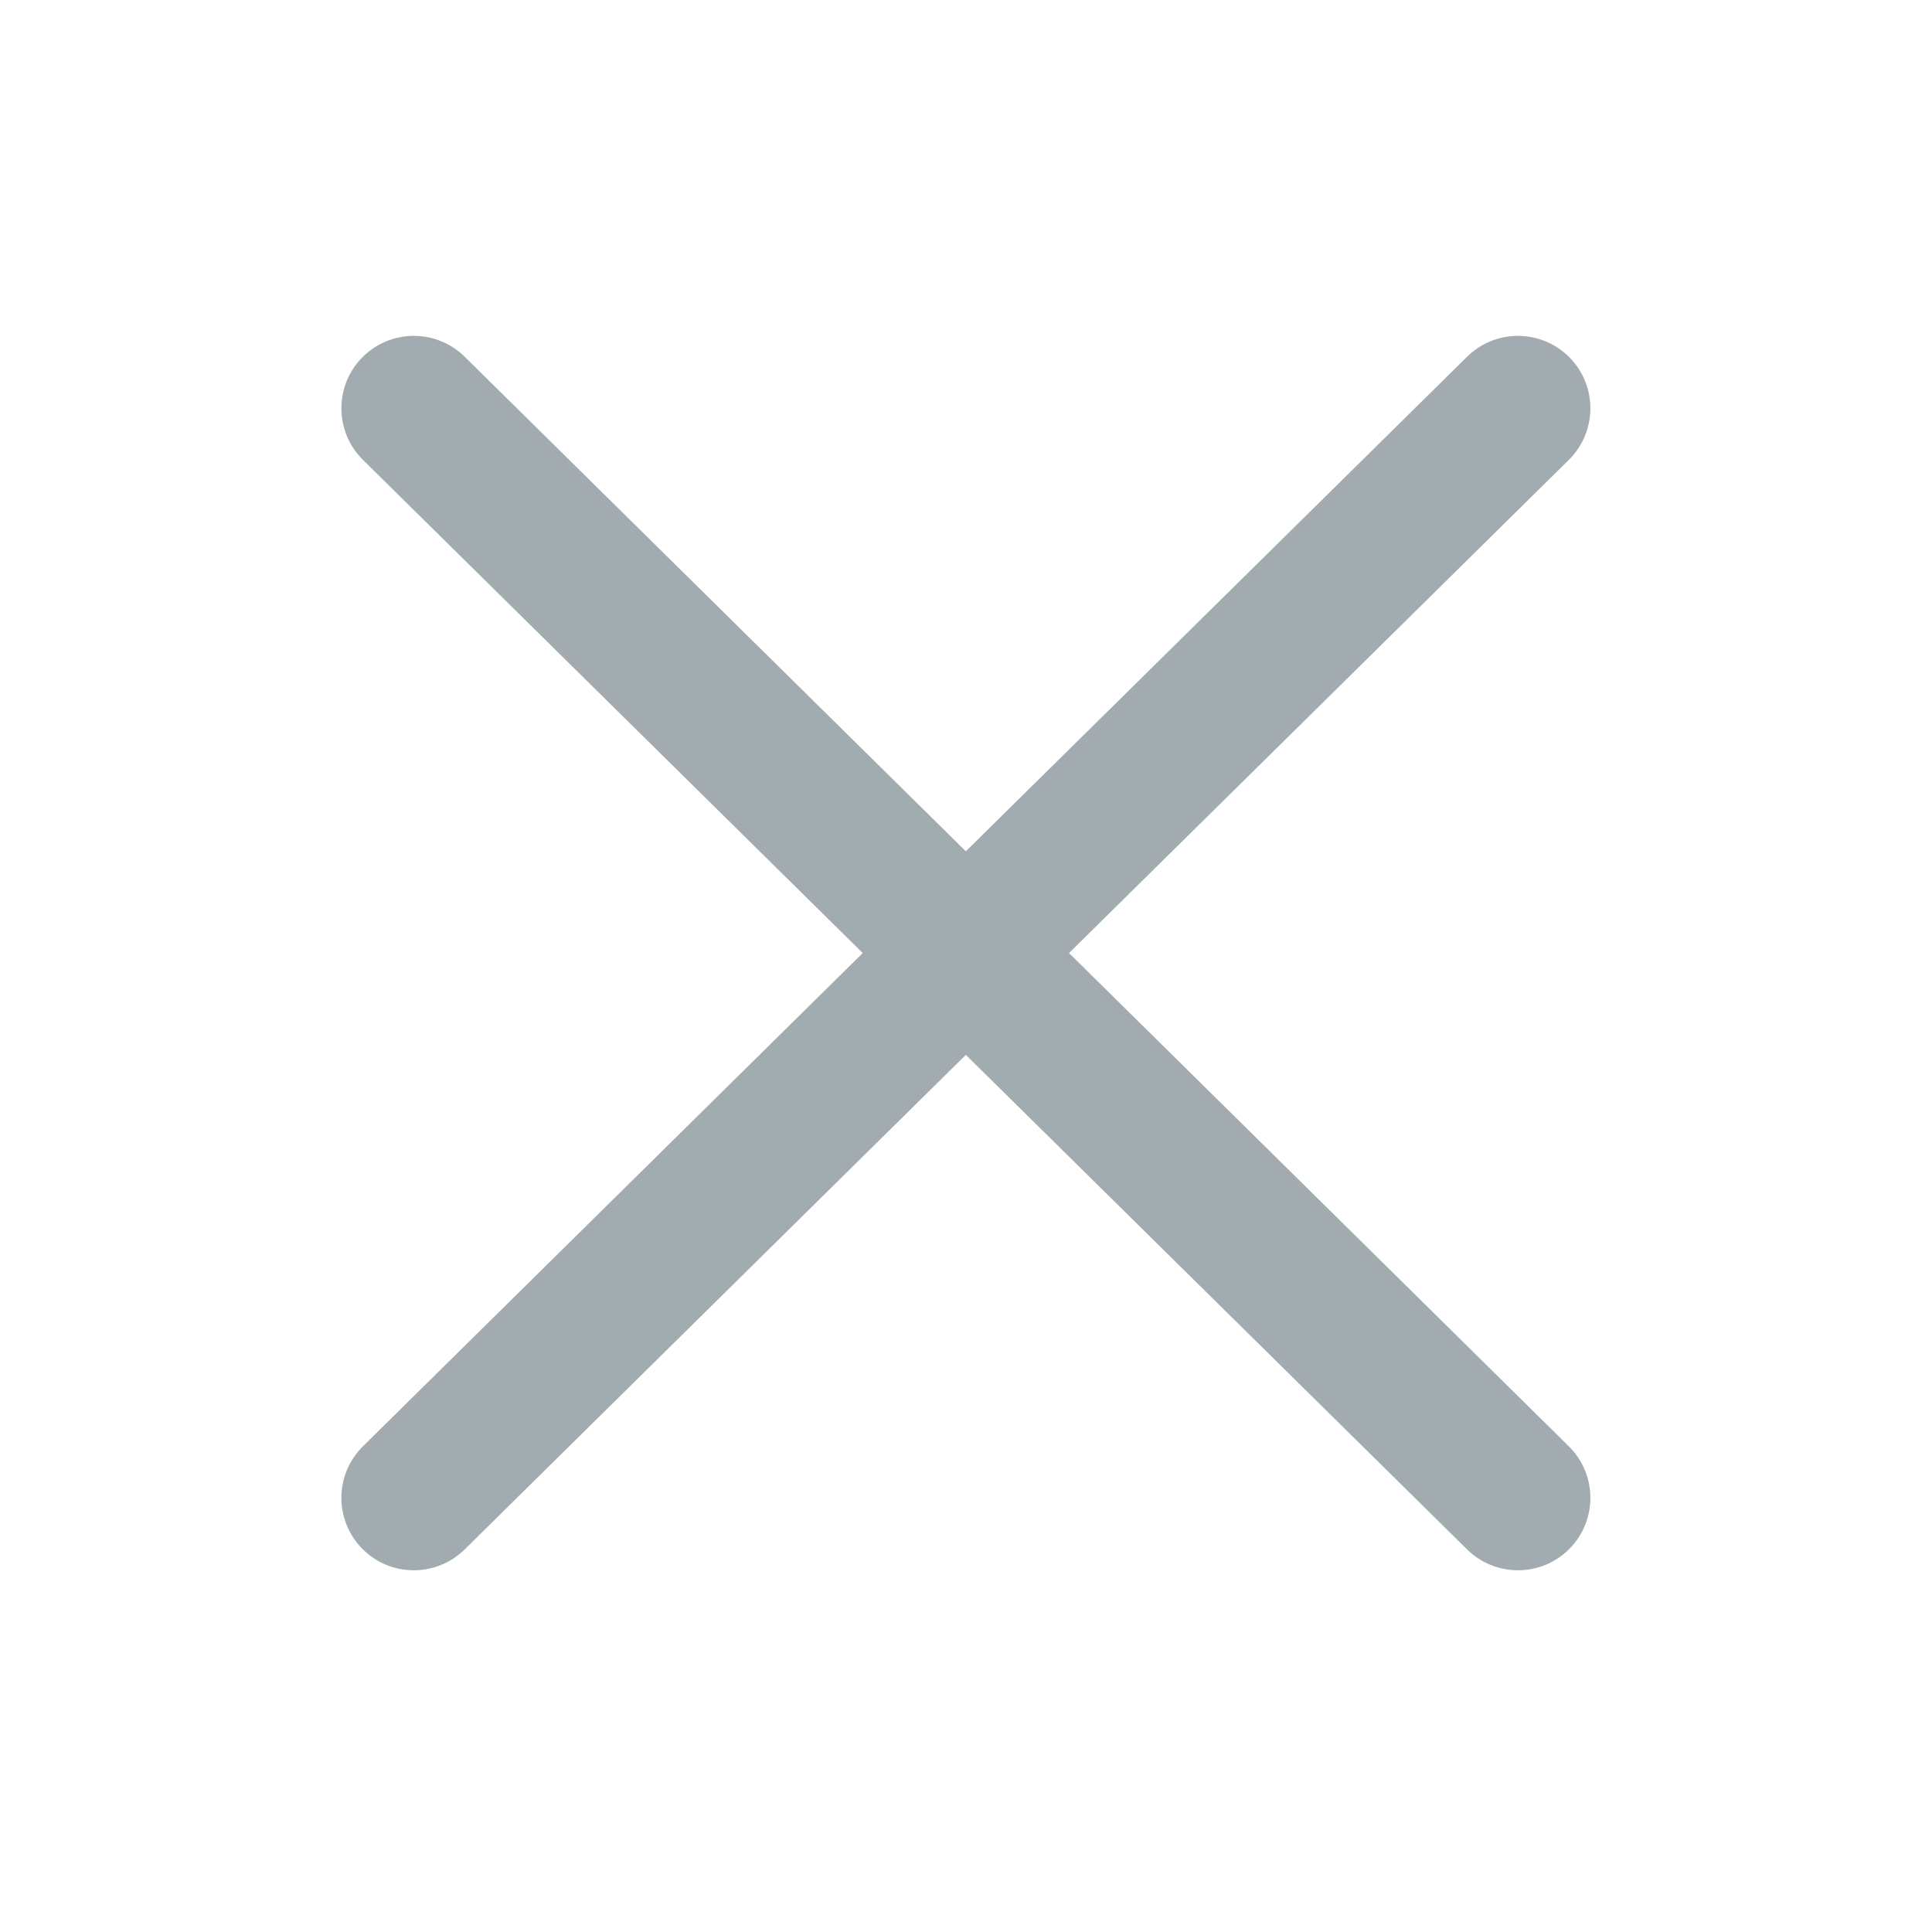<svg width="24" height="24" viewBox="0 0 24 24" fill="none" xmlns="http://www.w3.org/2000/svg">
<path fill-rule="evenodd" clip-rule="evenodd" d="M4.5 4.44C4.849 4.086 5.419 4.083 5.773 4.432L11.998 10.575L18.224 4.432C18.578 4.083 19.147 4.086 19.497 4.44C19.846 4.794 19.842 5.364 19.488 5.713L13.28 11.839L19.488 17.966C19.842 18.315 19.846 18.885 19.497 19.239C19.147 19.593 18.578 19.596 18.224 19.247L11.998 13.104L5.773 19.247C5.419 19.596 4.849 19.593 4.5 19.239C4.151 18.885 4.155 18.315 4.509 17.966L10.717 11.839L4.509 5.713C4.155 5.364 4.151 4.794 4.5 4.44Z" fill="#A2ACB0"/>
</svg>
